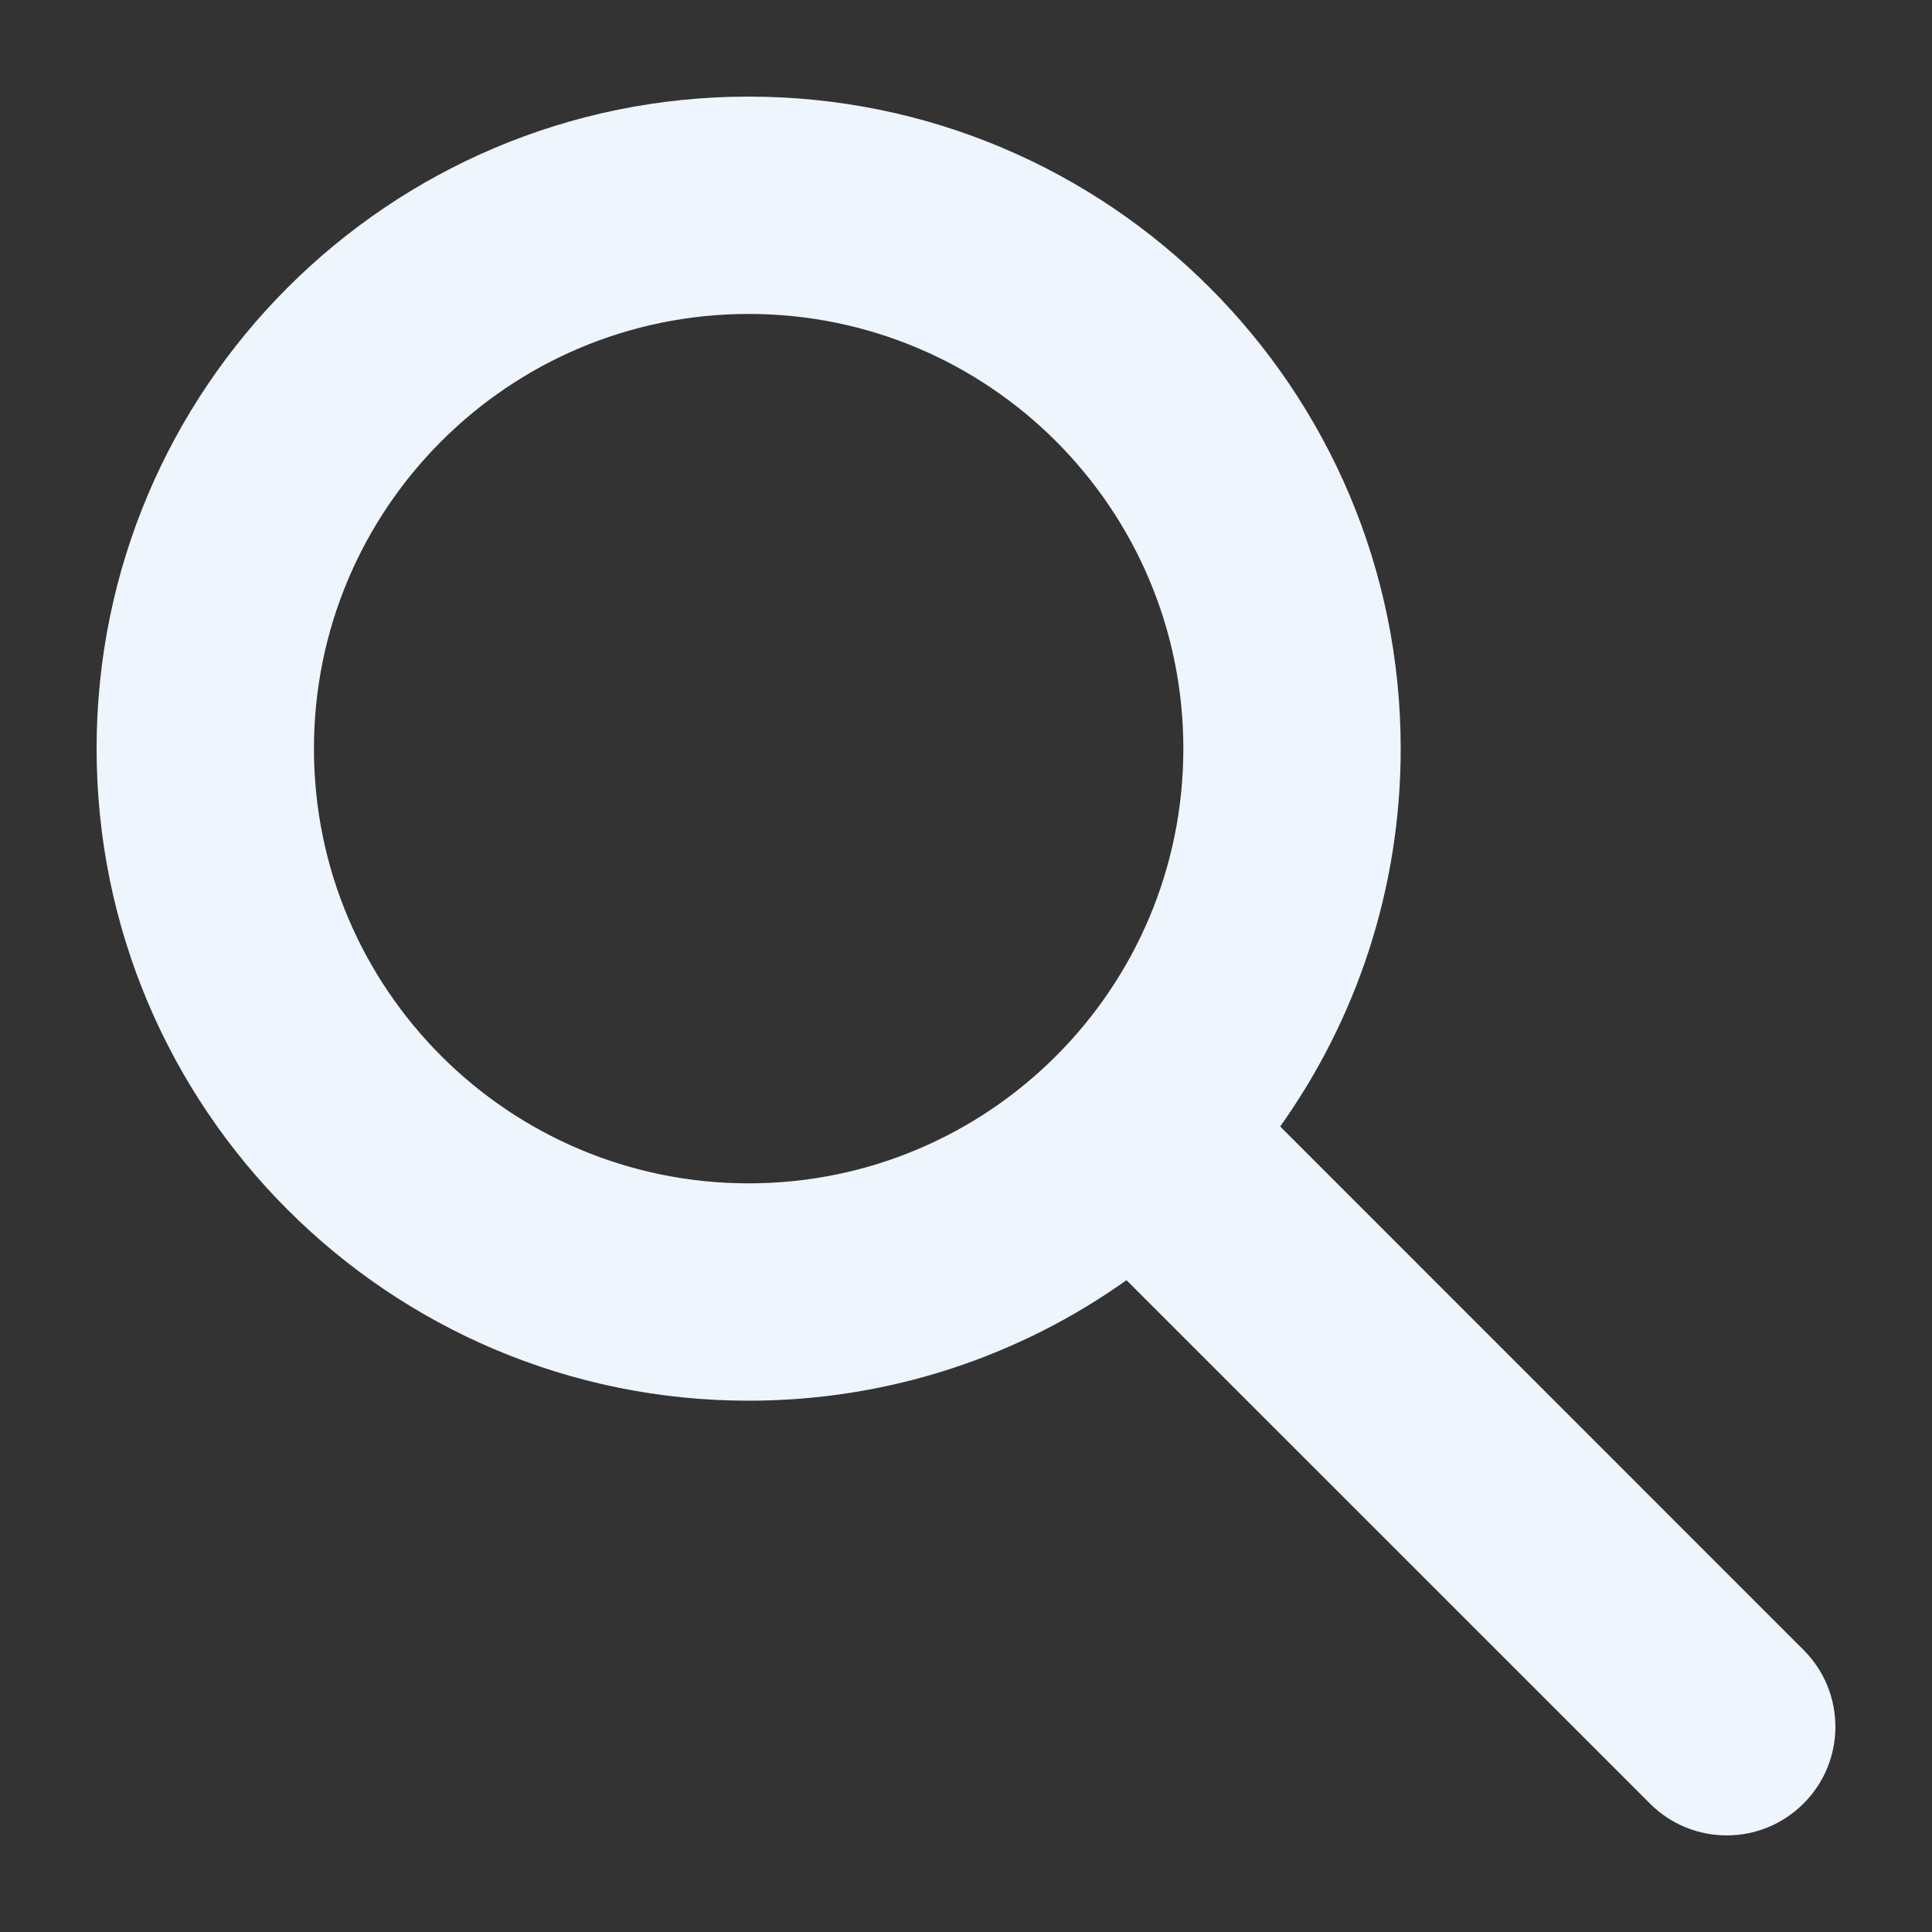 <svg width="16" height="16" viewBox="0 0 16 16" fill="none" xmlns="http://www.w3.org/2000/svg">
<rect x="0" y="0" width="16" height="16" fill="#333333" stroke="none"/>
<path fill-rule="evenodd" clip-rule="evenodd" d="M6.2 2.6C4.212 2.6 2.6 4.212 2.6 6.2C2.6 8.188 4.212 9.8 6.2 9.8C8.188 9.8 9.8 8.188 9.8 6.2C9.8 4.212 8.188 2.6 6.2 2.6ZM0.8 6.2C0.8 3.218 3.218 0.8 6.2 0.8C9.182 0.8 11.6 3.218 11.6 6.2C11.6 7.366 11.23 8.446 10.602 9.329L14.936 13.664C15.288 14.015 15.288 14.585 14.936 14.936C14.585 15.288 14.015 15.288 13.664 14.936L9.329 10.602C8.446 11.23 7.366 11.6 6.2 11.6C3.218 11.6 0.8 9.182 0.8 6.2Z" fill="#EEF5FC"/>
</svg>
